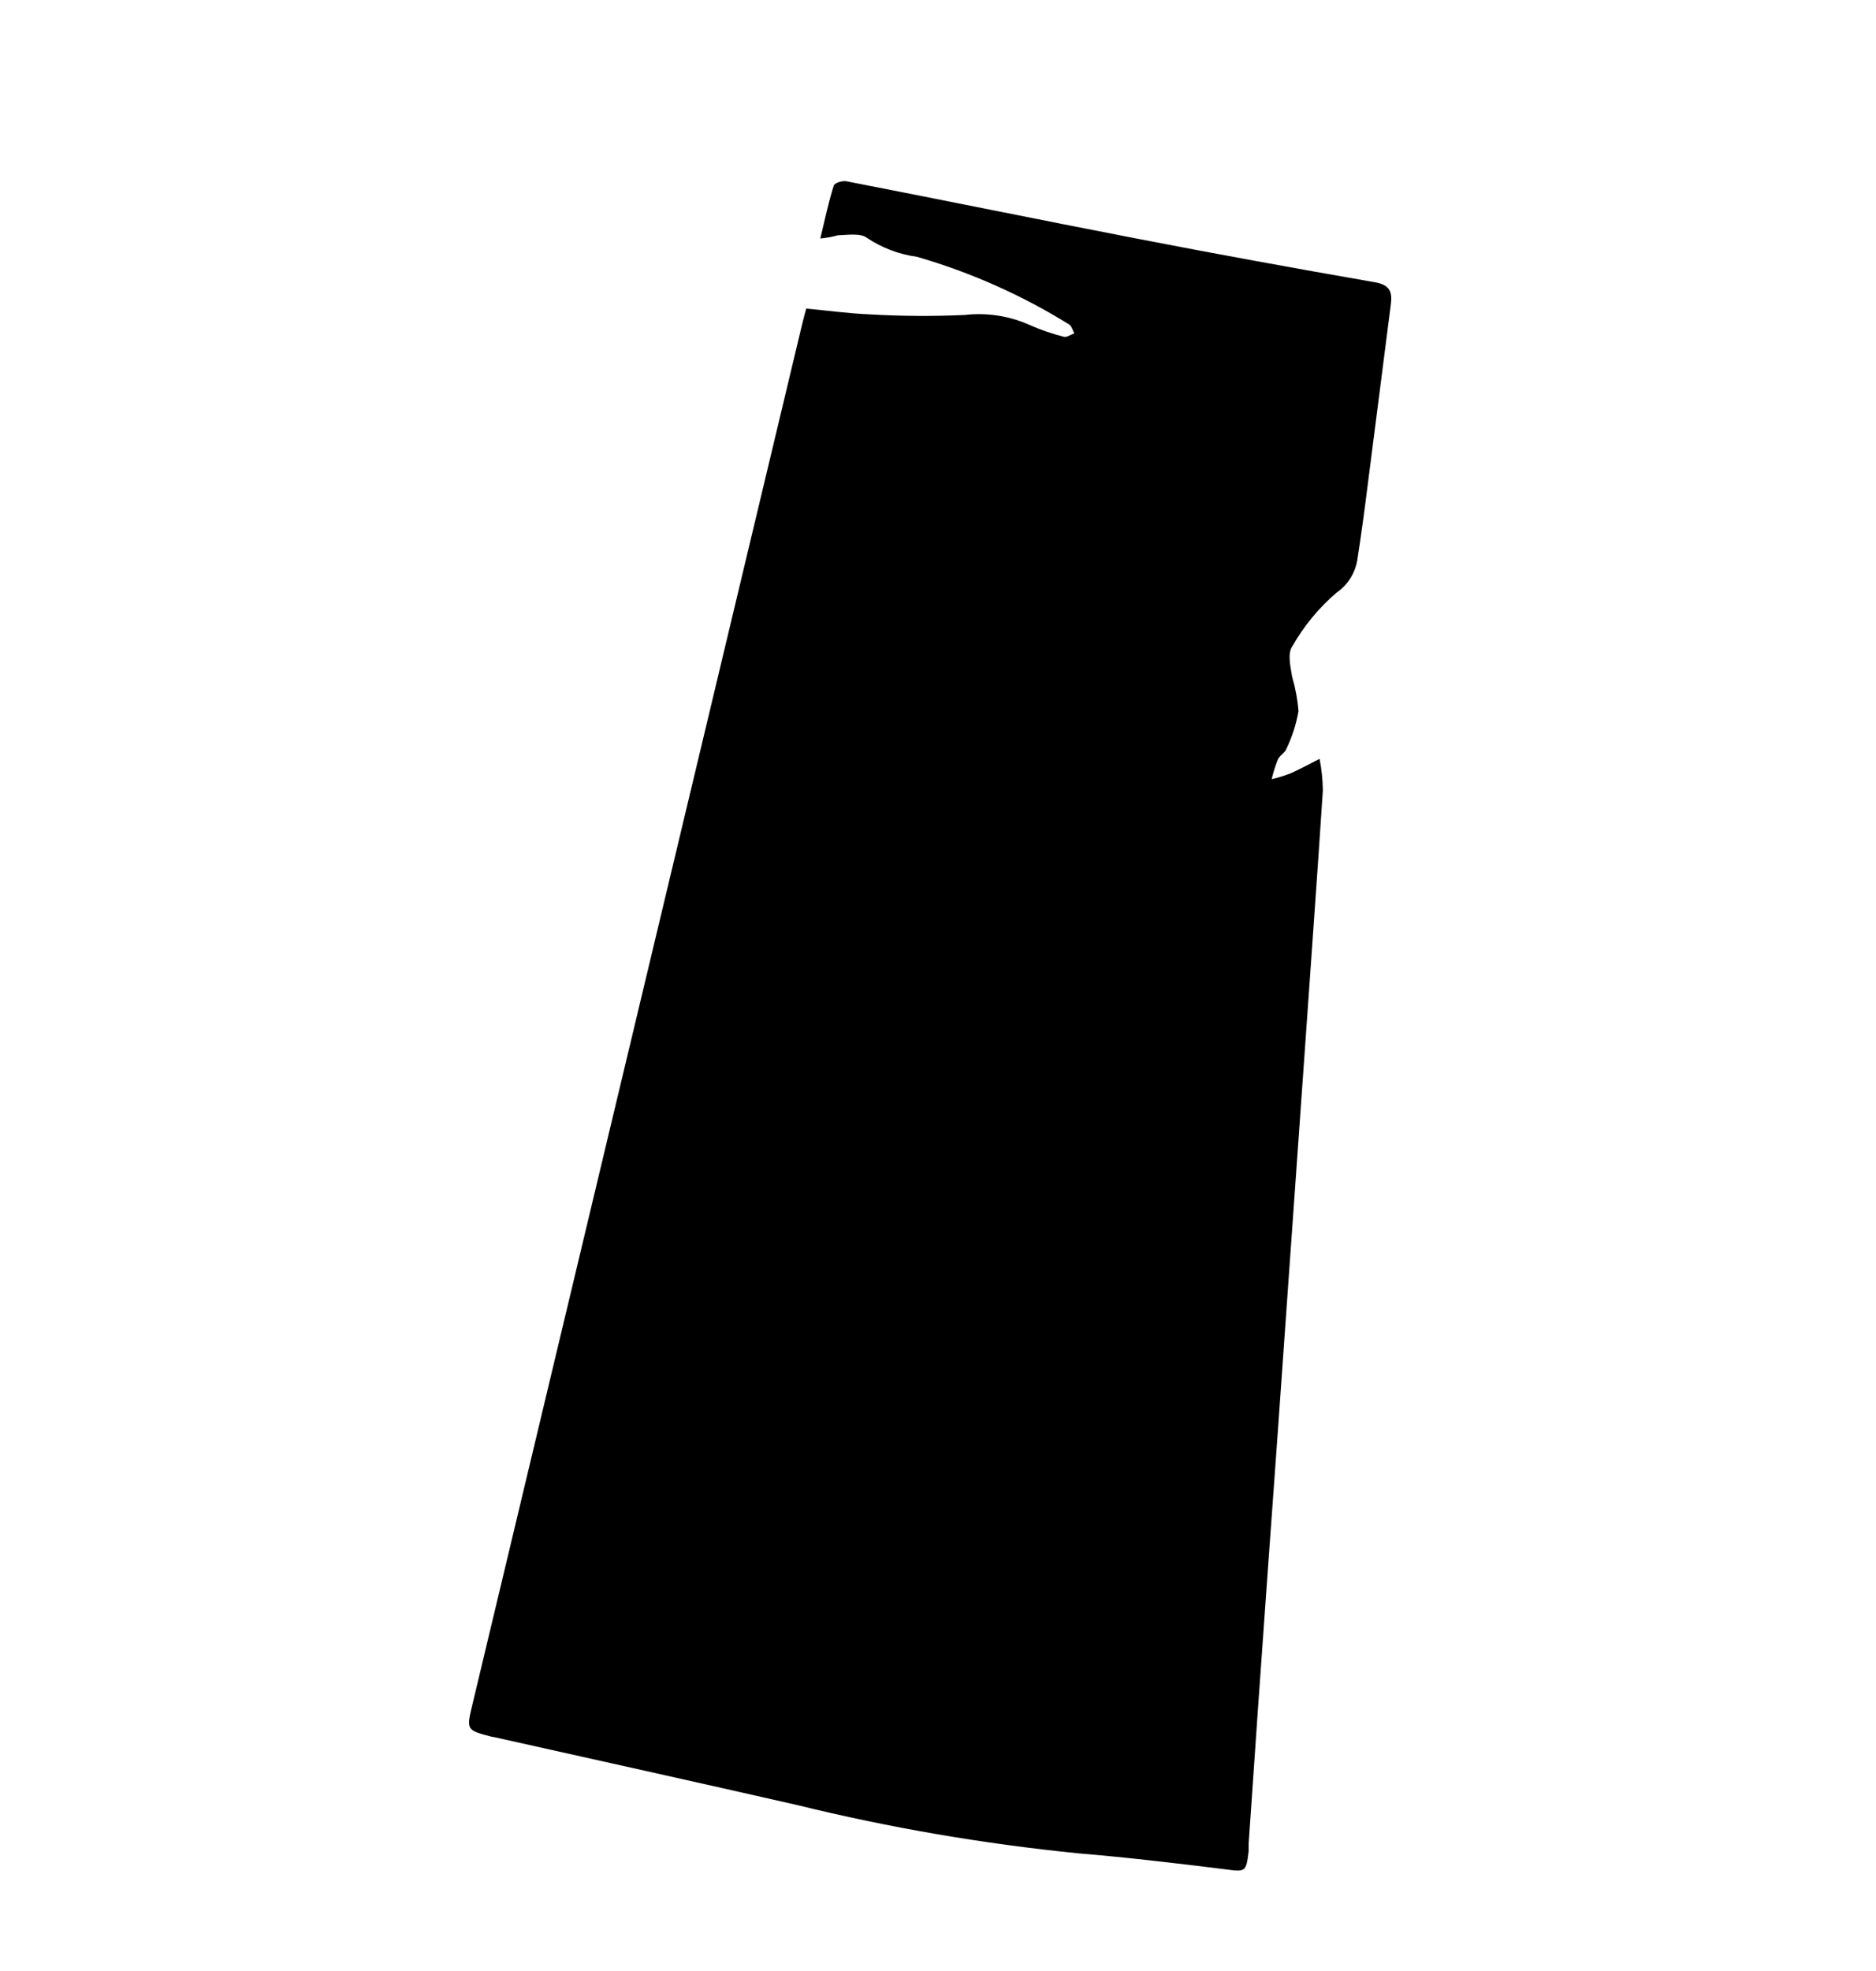 <svg width="20" height="21" viewBox="0 0 20 21" fill="none" xmlns="http://www.w3.org/2000/svg">
<path d="M8.595 3.288C8.826 3.309 9.045 3.34 9.264 3.349C9.603 3.369 9.943 3.371 10.283 3.356C10.517 3.329 10.755 3.364 10.971 3.46C11.09 3.513 11.214 3.556 11.341 3.588C11.371 3.597 11.413 3.566 11.453 3.552C11.435 3.519 11.425 3.472 11.398 3.457C10.892 3.143 10.346 2.901 9.775 2.736C9.584 2.71 9.402 2.641 9.242 2.534C9.175 2.482 9.038 2.503 8.932 2.507C8.871 2.524 8.808 2.535 8.745 2.541C8.791 2.353 8.831 2.161 8.888 1.979C8.896 1.948 8.988 1.92 9.032 1.933C10.056 2.132 11.079 2.341 12.103 2.539C12.949 2.703 13.8 2.858 14.656 3.007C14.813 3.034 14.845 3.105 14.828 3.24C14.746 3.875 14.666 4.509 14.584 5.144C14.55 5.415 14.514 5.685 14.472 5.955C14.462 6.027 14.436 6.097 14.398 6.159C14.359 6.221 14.308 6.274 14.247 6.316C14.058 6.478 13.898 6.673 13.775 6.89C13.725 6.966 13.758 7.103 13.775 7.209C13.81 7.329 13.833 7.452 13.843 7.577C13.819 7.718 13.774 7.854 13.712 7.983C13.696 8.024 13.641 8.049 13.622 8.095C13.595 8.163 13.574 8.232 13.557 8.302C13.625 8.286 13.692 8.265 13.758 8.24C13.864 8.193 13.965 8.137 14.068 8.085C14.09 8.196 14.101 8.309 14.103 8.422C14.04 9.386 13.969 10.349 13.902 11.313C13.843 12.137 13.785 12.965 13.726 13.795C13.658 14.77 13.588 15.744 13.517 16.718C13.447 17.693 13.378 18.667 13.312 19.641C13.312 19.667 13.312 19.694 13.312 19.72C13.285 19.951 13.279 19.945 13.051 19.915C12.535 19.851 12.019 19.79 11.502 19.747C10.489 19.646 9.484 19.474 8.495 19.231C7.422 18.987 6.347 18.749 5.272 18.509L5.242 18.504C4.972 18.434 4.971 18.432 5.035 18.166L8.55 3.461C8.562 3.409 8.576 3.36 8.595 3.288Z" fill="black"/>
</svg>
